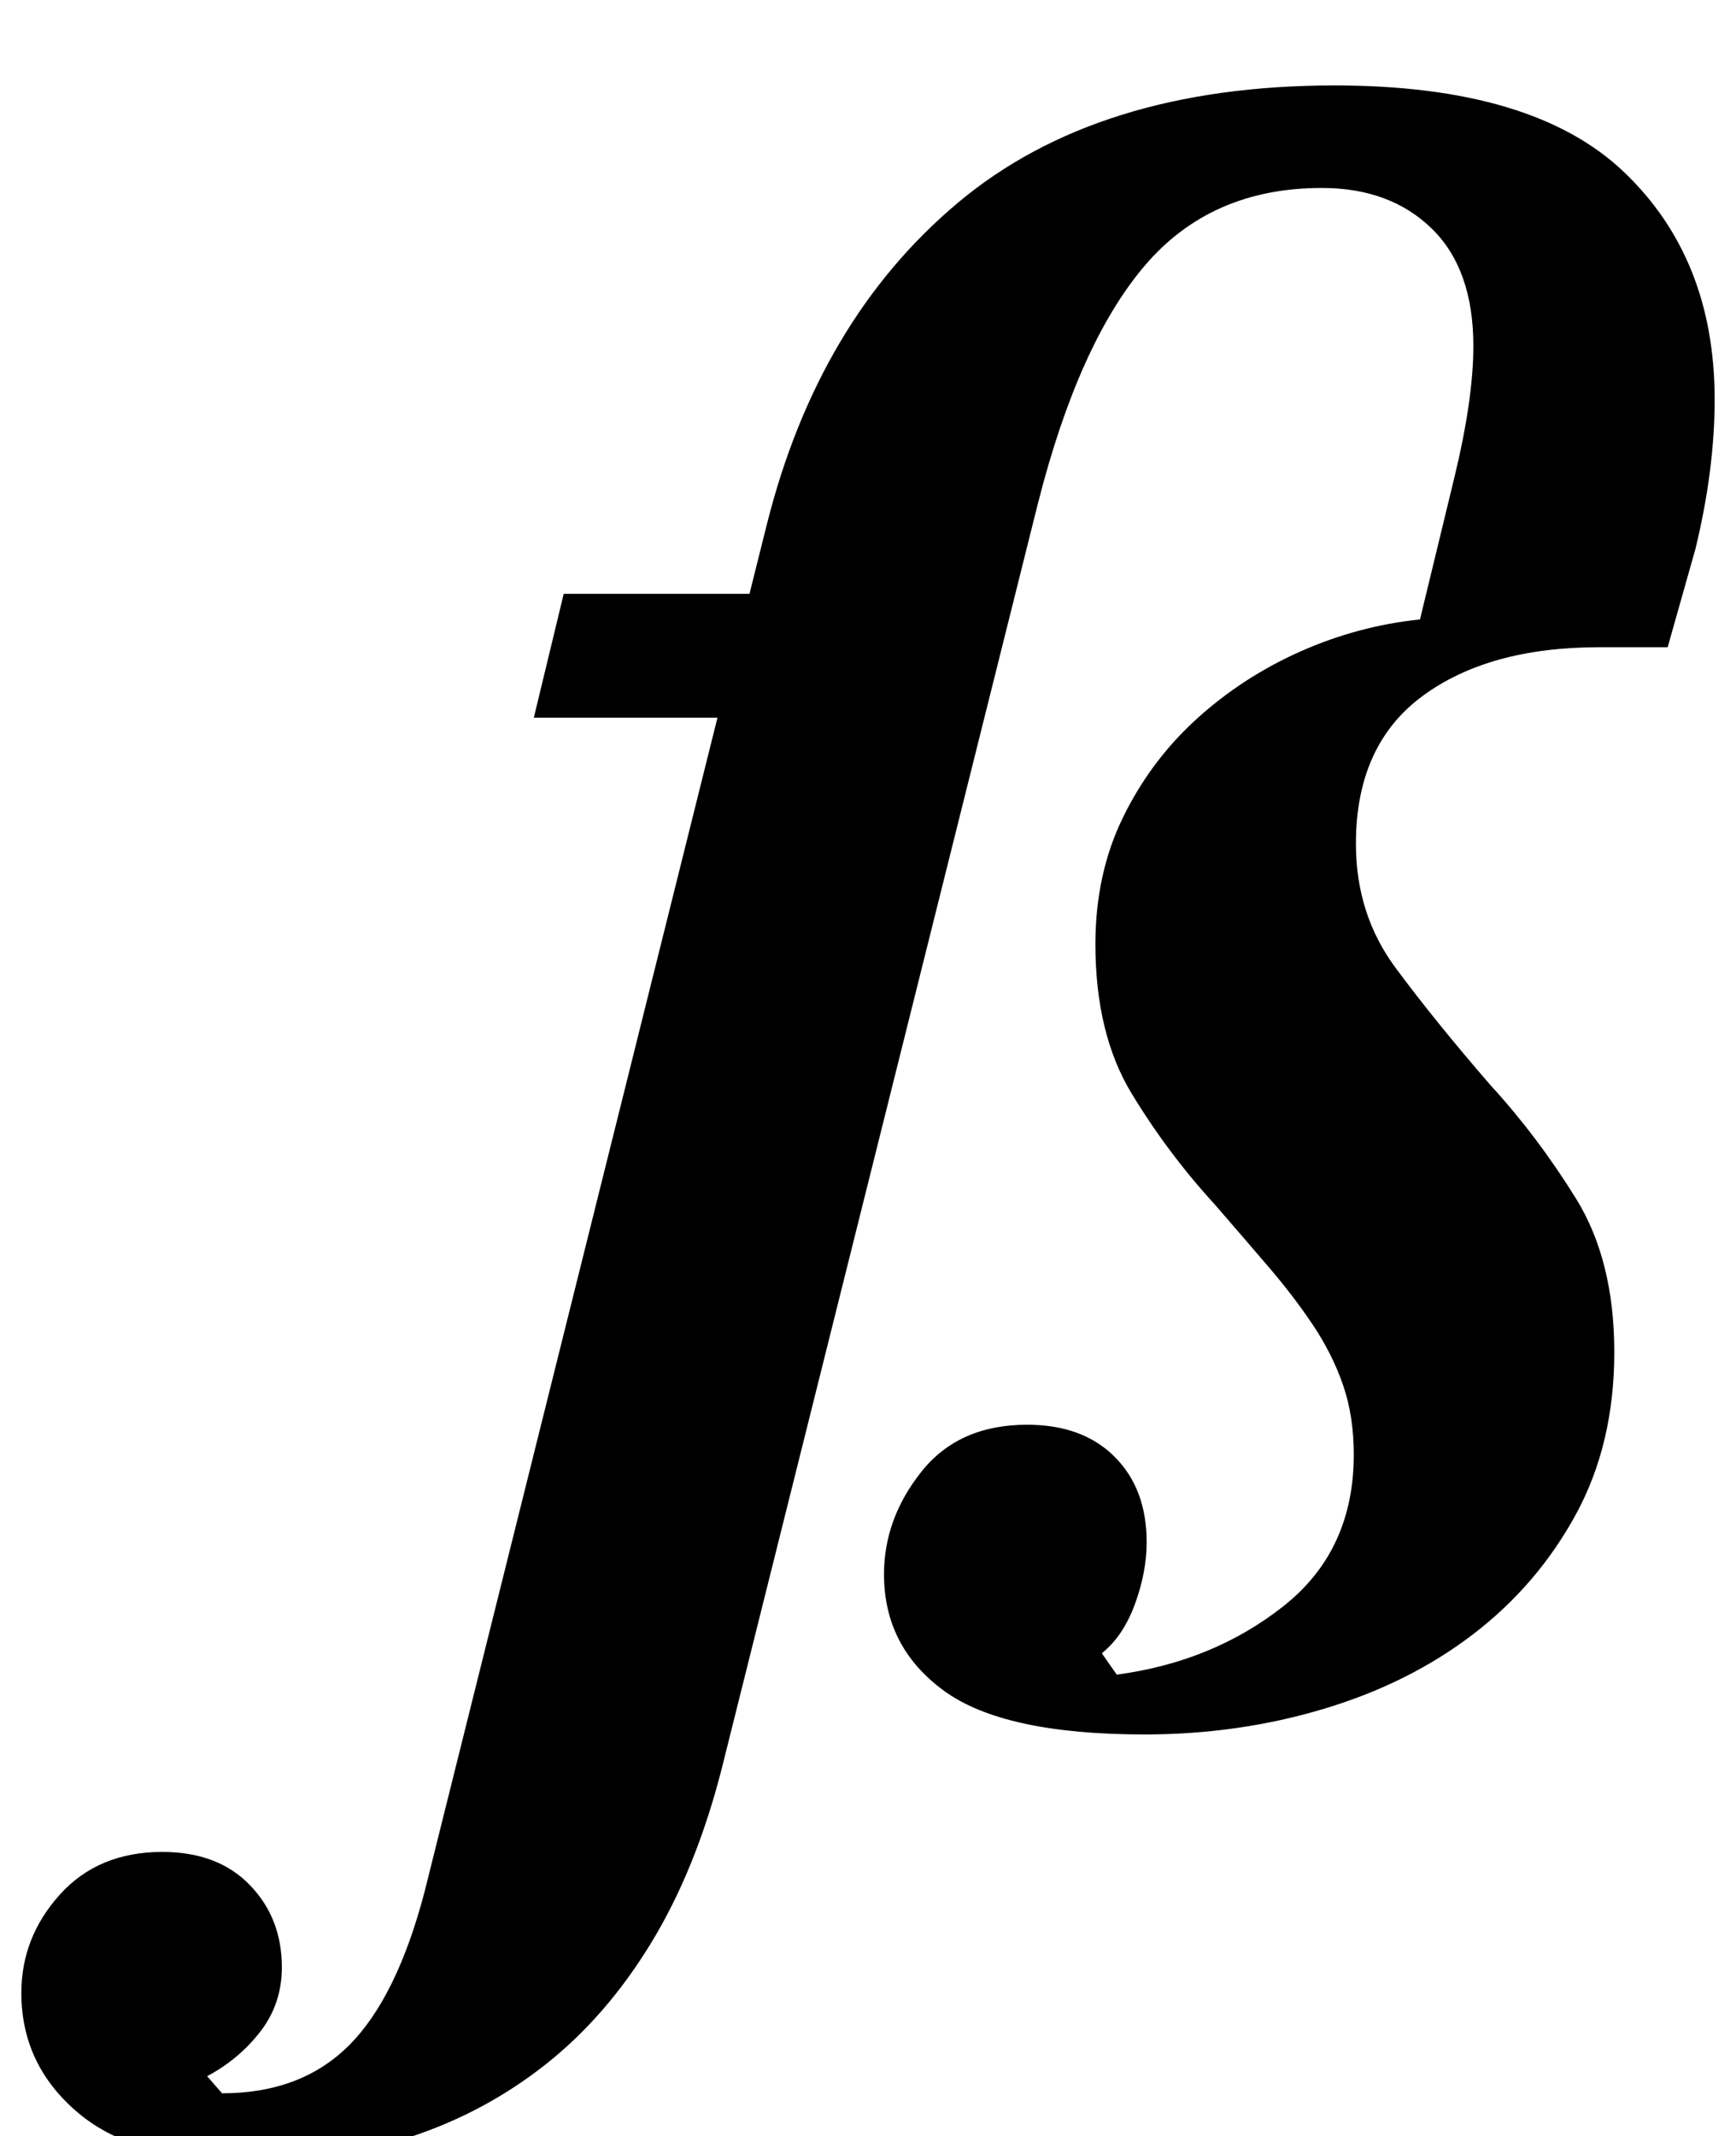 <?xml version="1.0" standalone="no"?>
<!DOCTYPE svg PUBLIC "-//W3C//DTD SVG 1.1//EN" "http://www.w3.org/Graphics/SVG/1.1/DTD/svg11.dtd" >
<svg xmlns="http://www.w3.org/2000/svg" xmlns:xlink="http://www.w3.org/1999/xlink" version="1.1" viewBox="-186 0 813 1000">
  <g transform="matrix(1 0 0 -1 0 800)">
   <path fill="currentColor"
d="M-67 -212q-55 0 -82 22.5t-27 56.5q0 26 18 46t48 20q26 0 41 -15.5t15 -38.5q0 -17 -10 -30t-25 -21l7 -8q37 0 59.5 22.5t35.5 72.5l137 549h-86l14 58h87l8 32q24 96 89.5 151t176.5 55q93 0 135.5 -40.5t42.5 -106.5q0 -33 -9 -70l-13 -46h-32q-52 0 -83 -23t-31 -69
q0 -33 18.5 -58t44.5 -55q22 -24 40 -53t18 -72t-18 -76t-48 -56t-70 -35t-84 -12q-66 0 -94 20.5t-28 54.5q0 26 17.5 48t49.5 22q26 0 41 -15t15 -40q0 -14 -5.5 -29t-15.5 -23l7 -10q45 6 78 32t33 71q0 18 -5 32.5t-14 28t-21 27.5t-25 29q-22 24 -39 52t-17 70
q0 33 13 59.5t34.5 46t48.5 31.5t56 15l16 66q9 37 9 62q0 36 -19.5 55t-51.5 19q-52 0 -83 -36.5t-50 -111.5l-148 -592q-12 -47 -33 -81.5t-49.5 -57t-63.5 -34t-73 -11.5z" />
  </g>

</svg>

